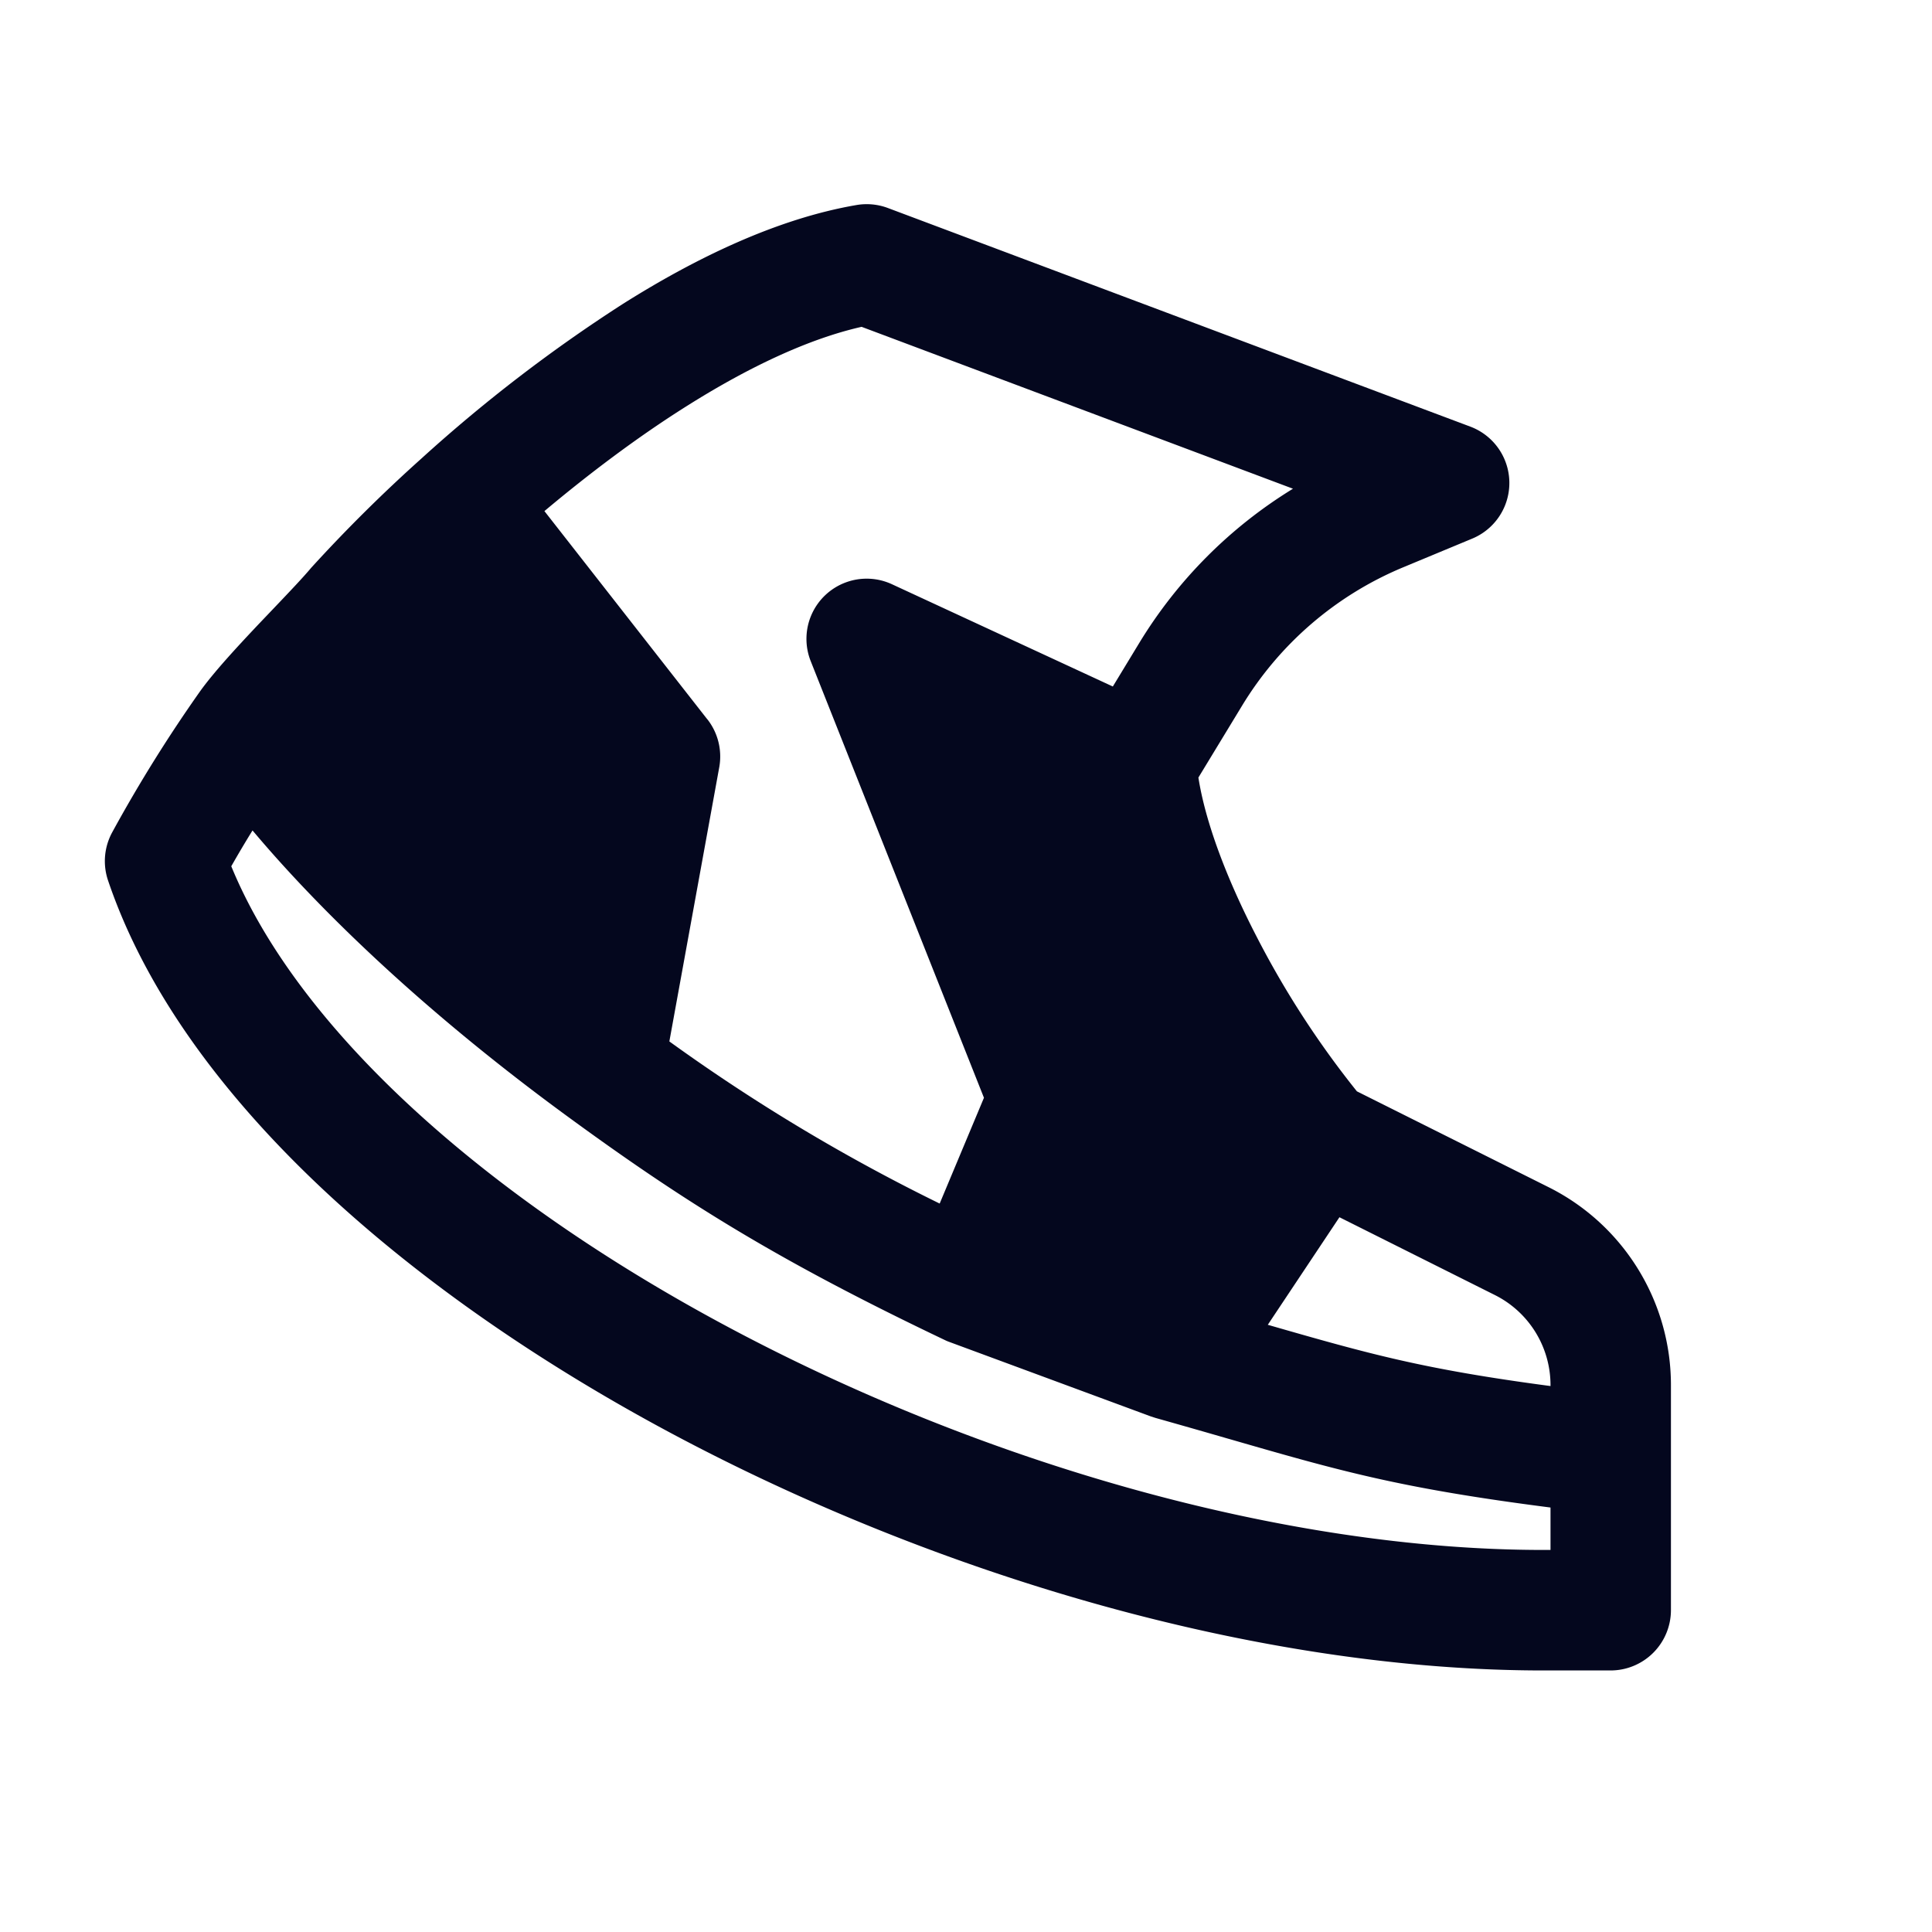 <svg xmlns="http://www.w3.org/2000/svg" width="24" height="24" fill="none"><path fill="#04071E" d="M11.03 2.584a.75.75 0 0 0-.39-.037c-.986.169-1.995.656-2.905 1.23a19 19 0 0 0-2.5 1.919 19 19 0 0 0-1.37 1.358c-.095.114-.26.288-.462.5l-.186.195c-.255.27-.562.6-.736.845-.381.54-.746 1.121-1.087 1.745-.1.184-.119.4-.052.598.9 2.663 3.704 5.107 6.99 6.864 3.32 1.774 7.317 2.95 10.84 2.95h.837a.75.75 0 0 0 .748-.749v-2.796c0-1.04-.588-1.992-1.519-2.458l-2.382-1.191a11.4 11.4 0 0 1-1.249-1.928c-.372-.72-.634-1.419-.72-1.97l.542-.892a4.25 4.25 0 0 1 2-1.719l.859-.357a.748.748 0 0 0-.025-1.392zm8.231 14.634c-1.584-.21-2.25-.398-3.512-.761l.89-1.336 1.93.966c.424.212.692.645.692 1.12zm-4 .655c1.392.402 2.13.614 4 .854v.527h-.09c-3.226 0-6.982-1.088-10.133-2.773-3.032-1.62-5.336-3.7-6.165-5.72q.129-.227.264-.445c.851 1.013 2.158 2.27 3.916 3.555 1.444 1.056 2.606 1.785 4.683 2.775q.03.015.062.026l2.5.924.056.018c.336.095.634.18.906.259M8.786 8.935 6.763 6.349c.546-.458 1.15-.916 1.77-1.306.762-.48 1.507-.833 2.17-.983l5.359 2.011a5.75 5.75 0 0 0-1.912 1.92l-.326.537-2.743-1.27a.748.748 0 0 0-1.01.955l2.152 5.424-.55 1.314a23 23 0 0 1-3.358-2.014l.62-3.407a.75.75 0 0 0-.148-.595"/></svg>